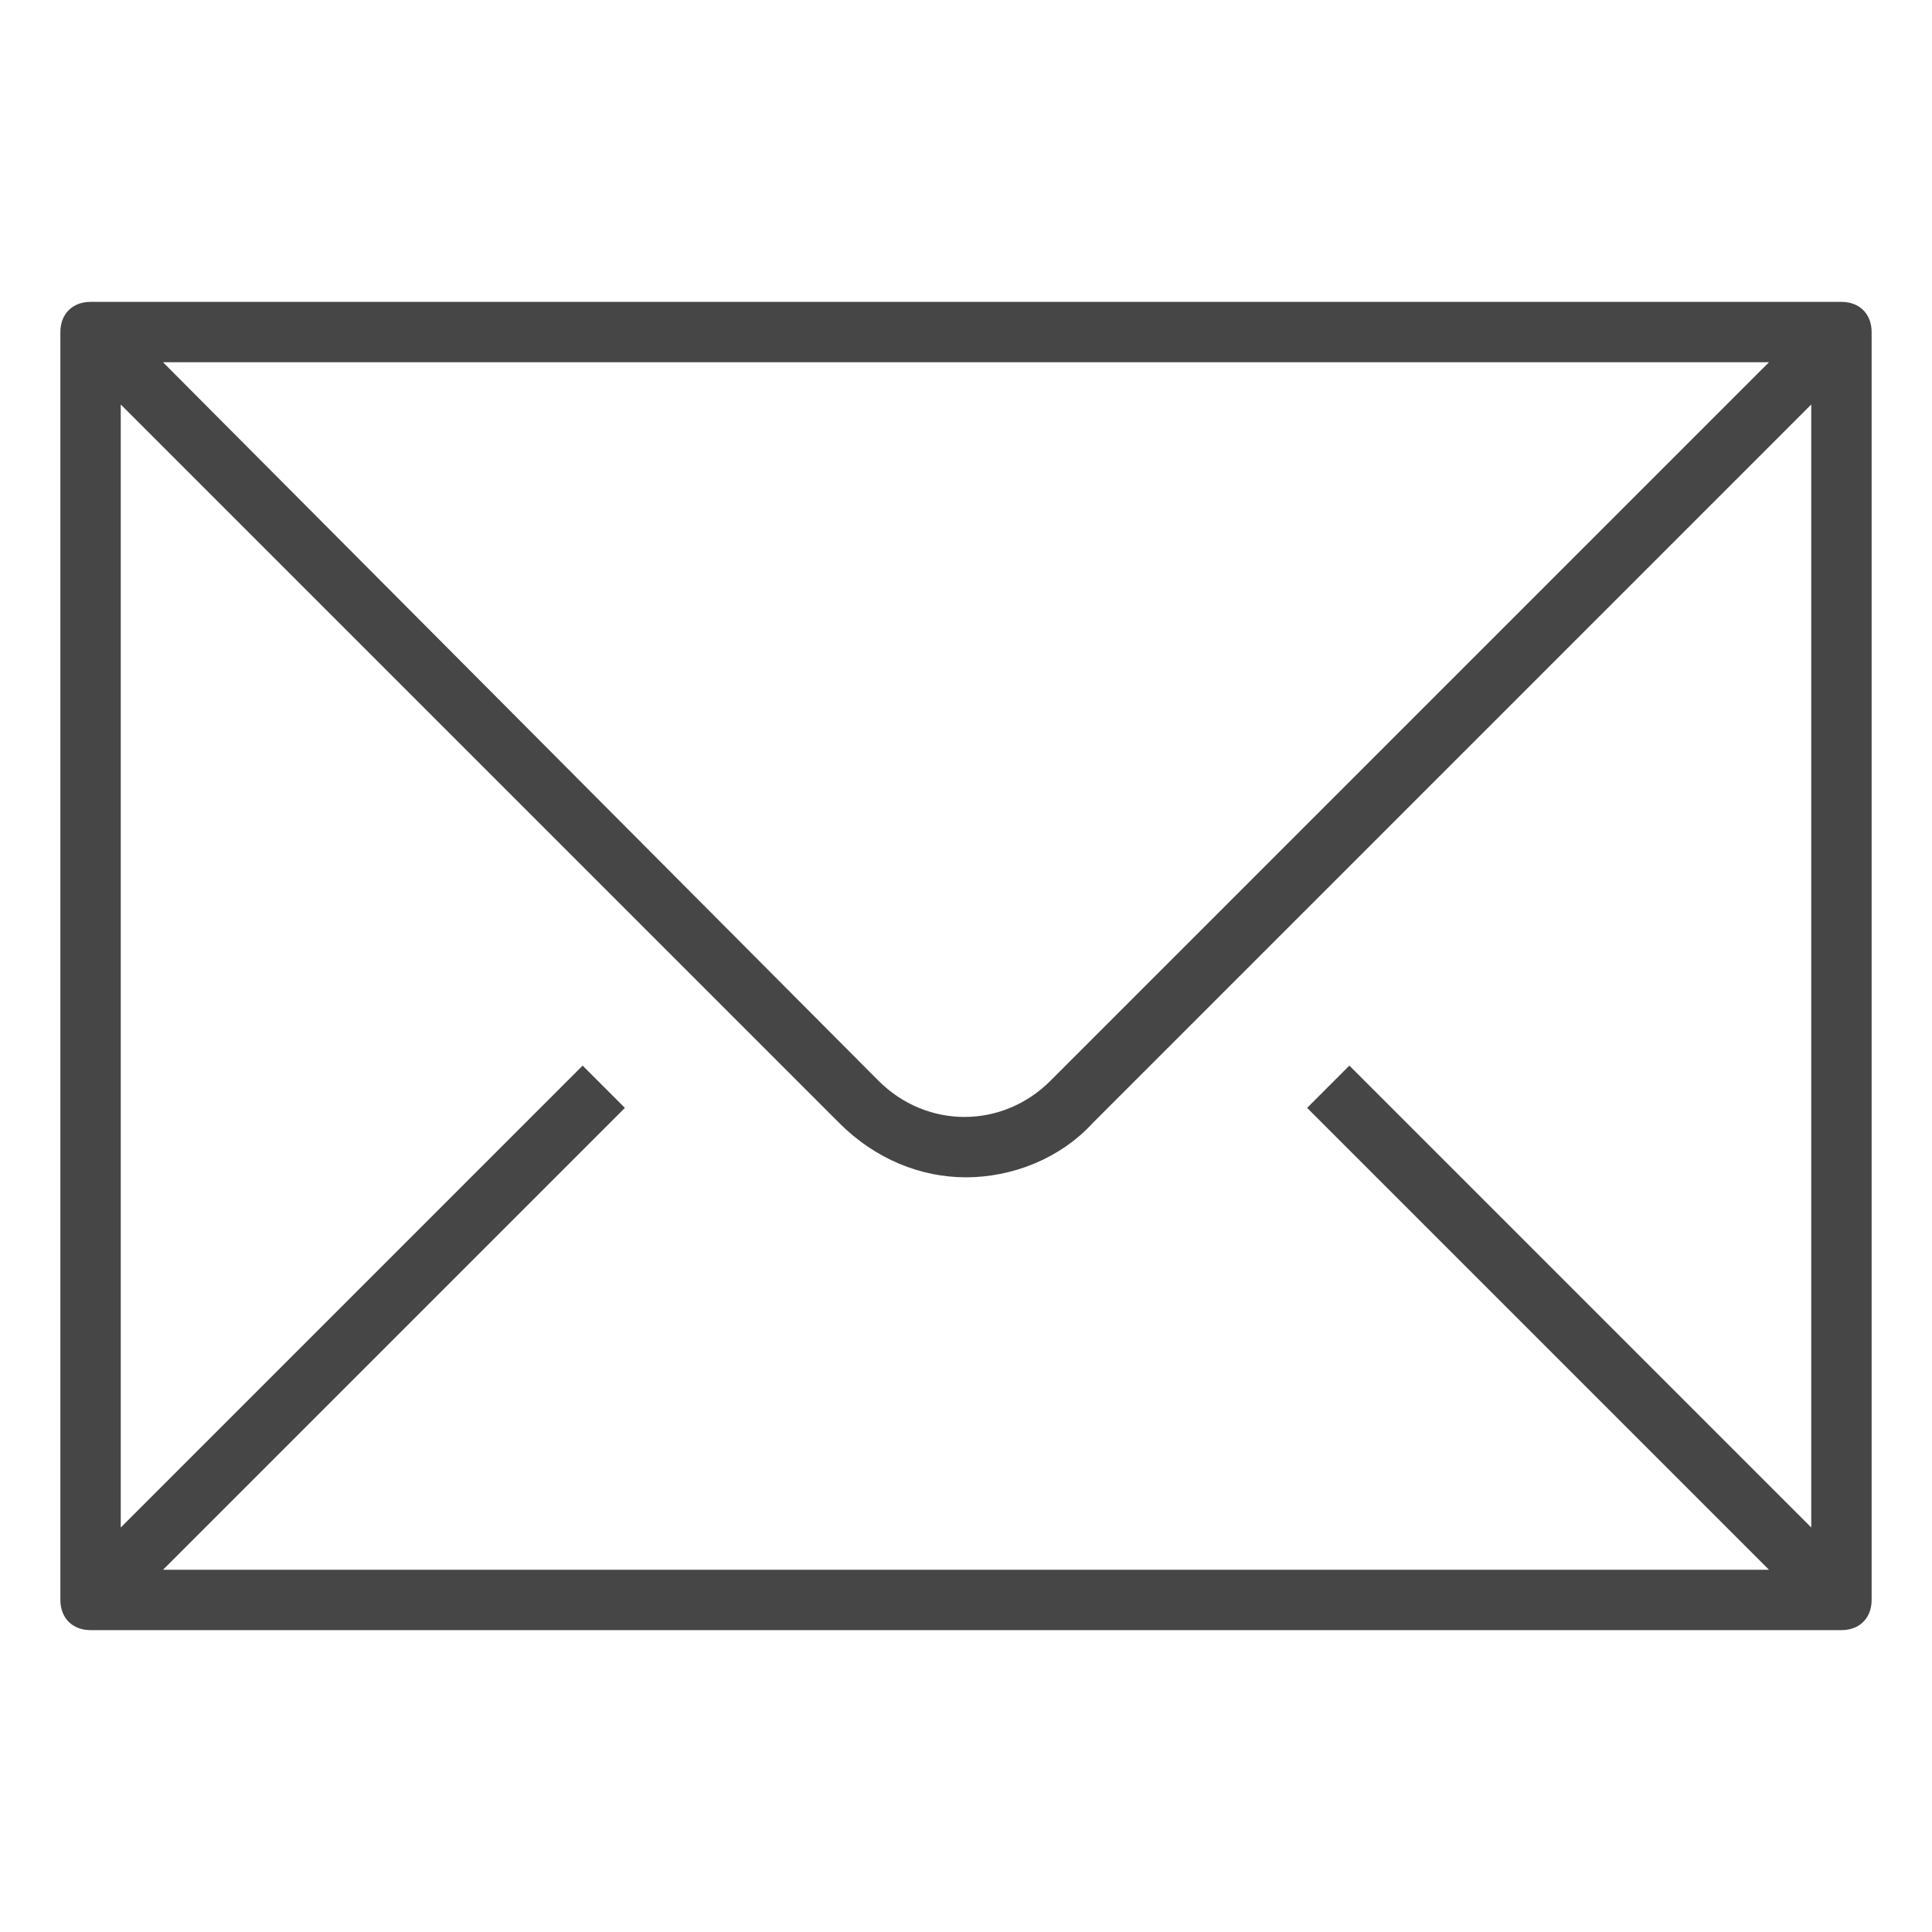 <svg version="1.1" id="Layer_1" xmlns="http://www.w3.org/2000/svg" xmlns:xlink="http://www.w3.org/1999/xlink" x="0px" y="0px"
	 viewBox="0 0 64 64" enable-background="new 0 0 64 64" xml:space="preserve">
<path class="aw-theme-iconHomeOutline" fill="#464646" d="M61,10H3c-0.6,0-1,0.4-1,1v42c0,0.6,0.4,1,1,1h58c0.6,0,1-0.4,1-1V11C62,10.4,61.6,10,61,10z M44.7,35.3
	l-1.4,1.4L58.6,52H5.4l15.3-15.3l-1.4-1.4L4,50.6V13.4l23.8,23.8c1.2,1.2,2.7,1.8,4.2,1.8s3.1-0.6,4.2-1.8L60,13.4v37.2L44.7,35.3z
	 M5.4,12h53.2L34.8,35.8c-1.6,1.6-4.1,1.6-5.7,0L5.4,12z"/>
</svg>

